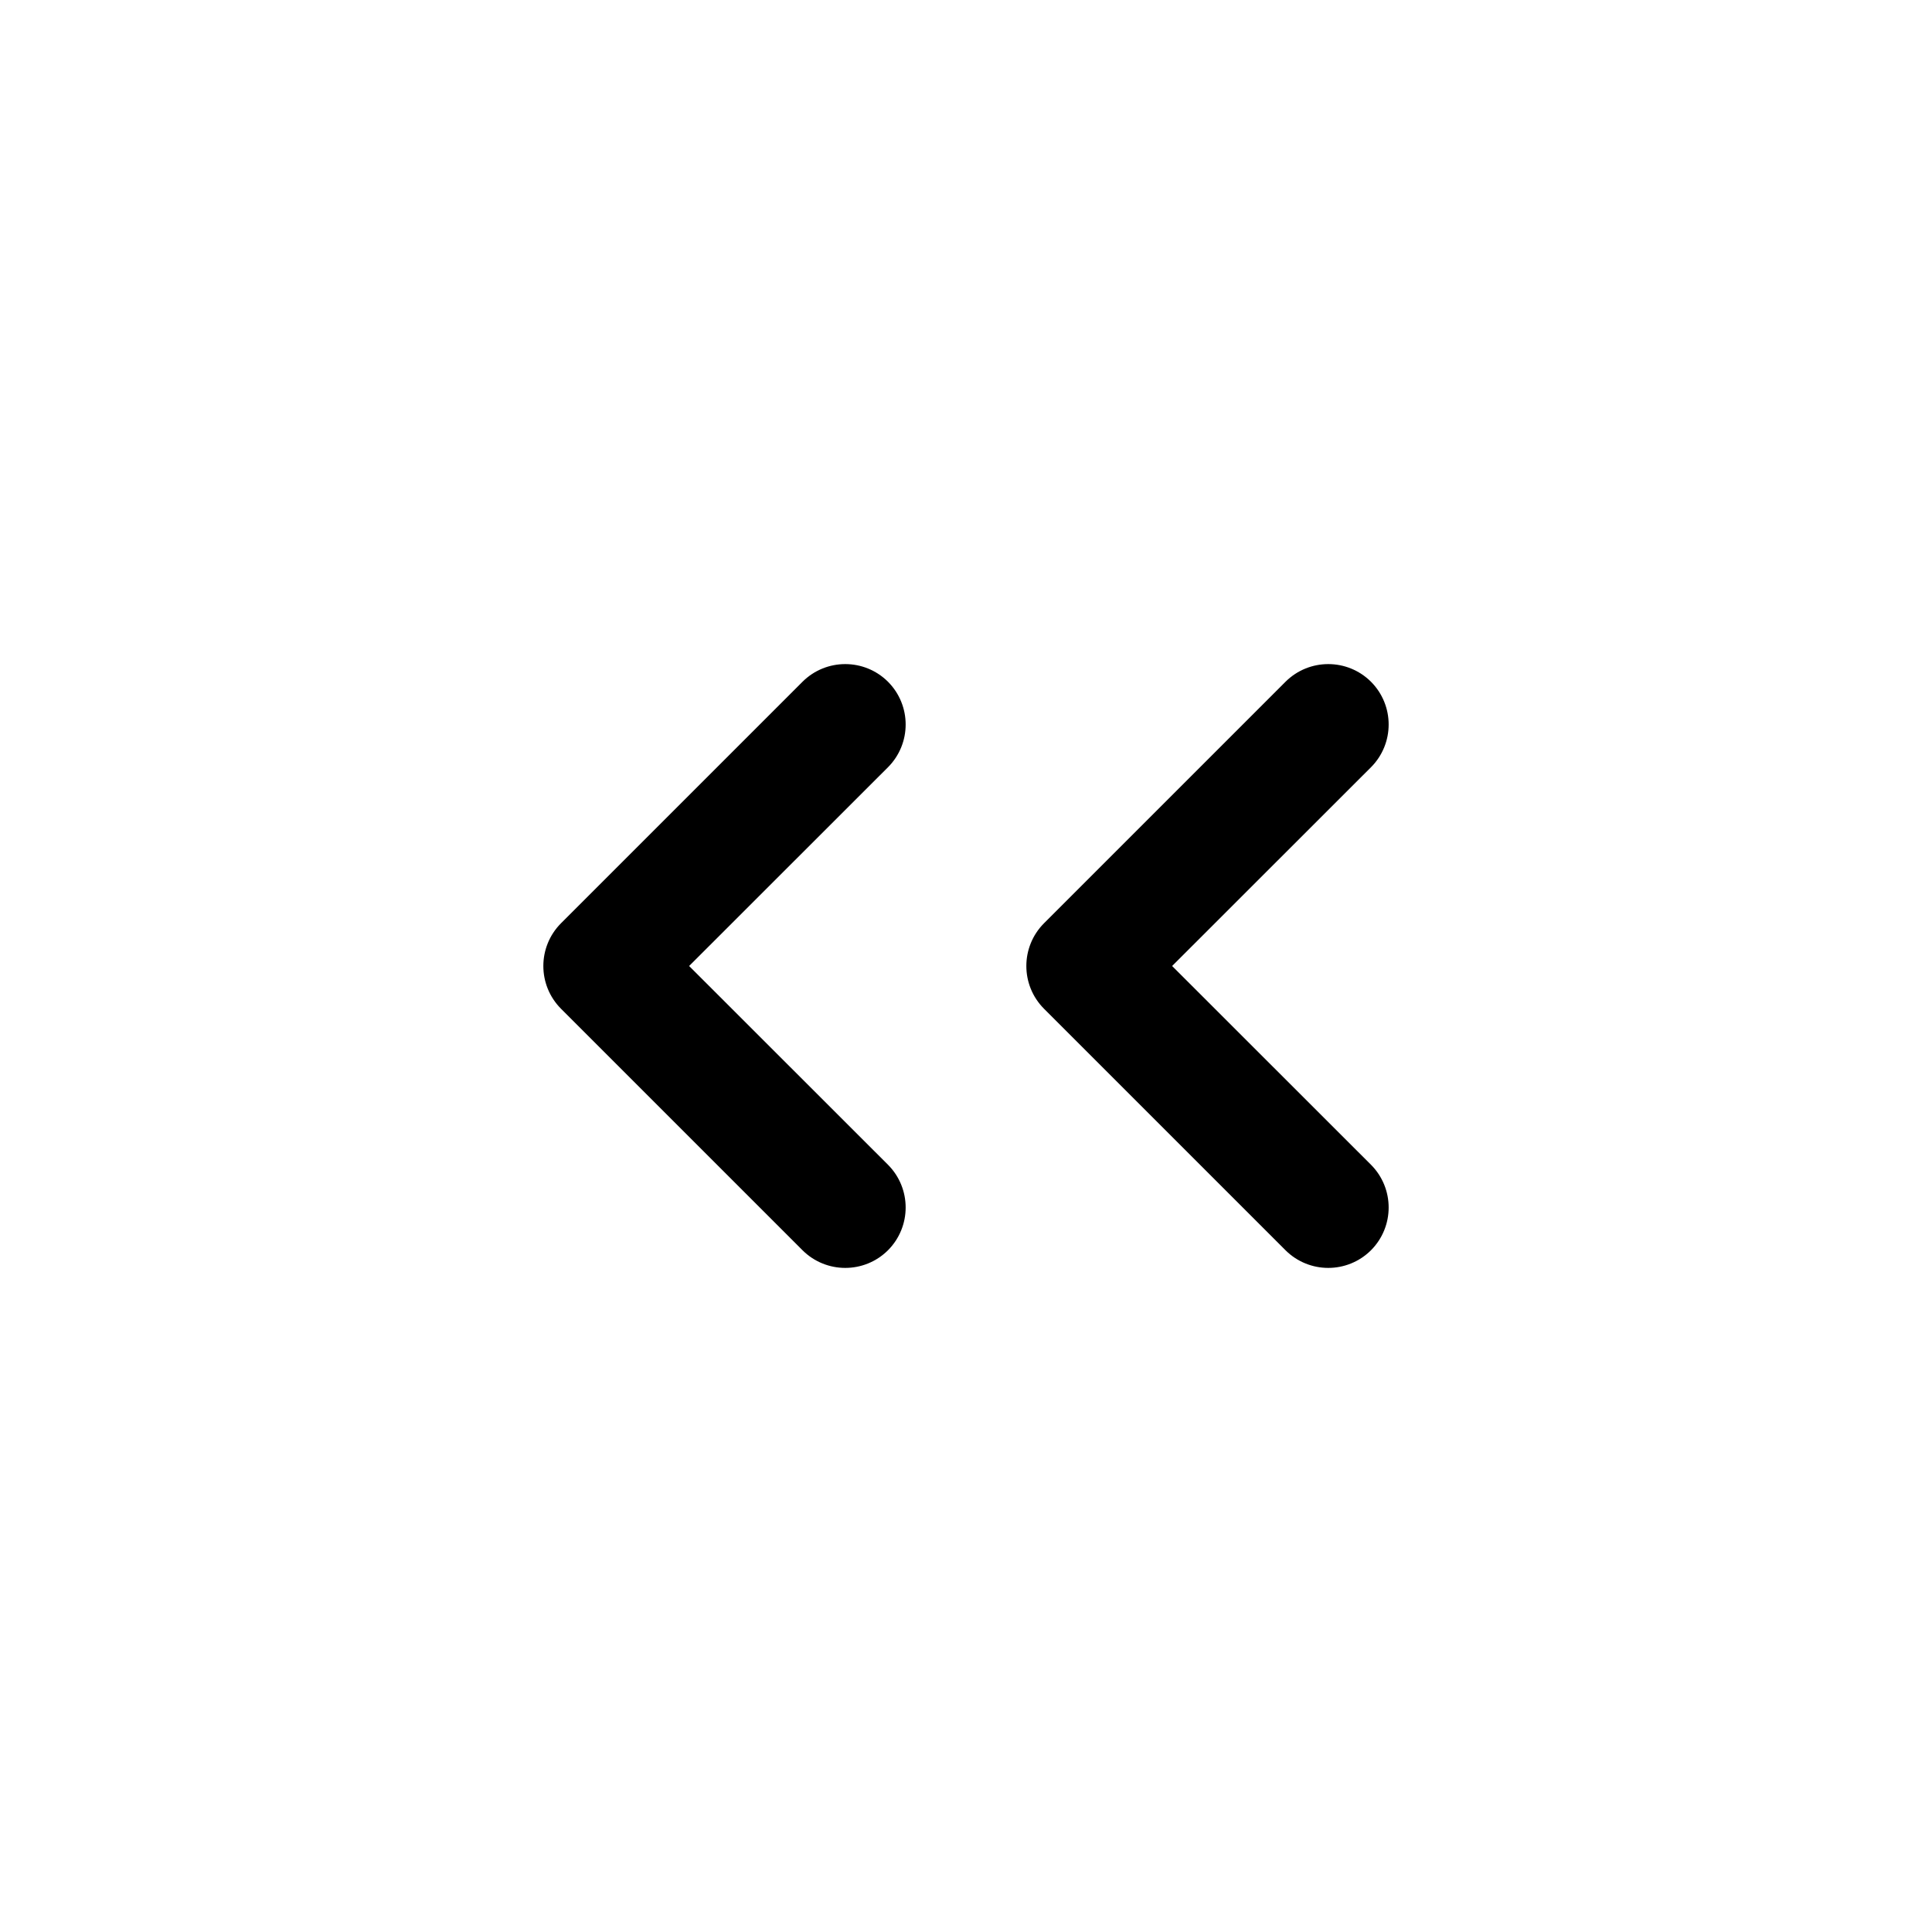 <svg width="16" height="16" viewBox="0 0 16 16" fill="none" xmlns="http://www.w3.org/2000/svg">
<path fill-rule="evenodd" clip-rule="evenodd" d="M7.354 6.354C7.549 6.158 7.549 5.842 7.354 5.646C7.158 5.451 6.842 5.451 6.646 5.646L4.646 7.646C4.451 7.842 4.451 8.158 4.646 8.354L6.646 10.354C6.842 10.549 7.158 10.549 7.354 10.354C7.549 10.158 7.549 9.842 7.354 9.646L5.707 8L7.354 6.354ZM11.354 6.354C11.549 6.158 11.549 5.842 11.354 5.646C11.158 5.451 10.842 5.451 10.646 5.646L8.646 7.646C8.451 7.842 8.451 8.158 8.646 8.354L10.646 10.354C10.842 10.549 11.158 10.549 11.354 10.354C11.549 10.158 11.549 9.842 11.354 9.646L9.707 8L11.354 6.354Z" fill="currentColor"/>
</svg>
